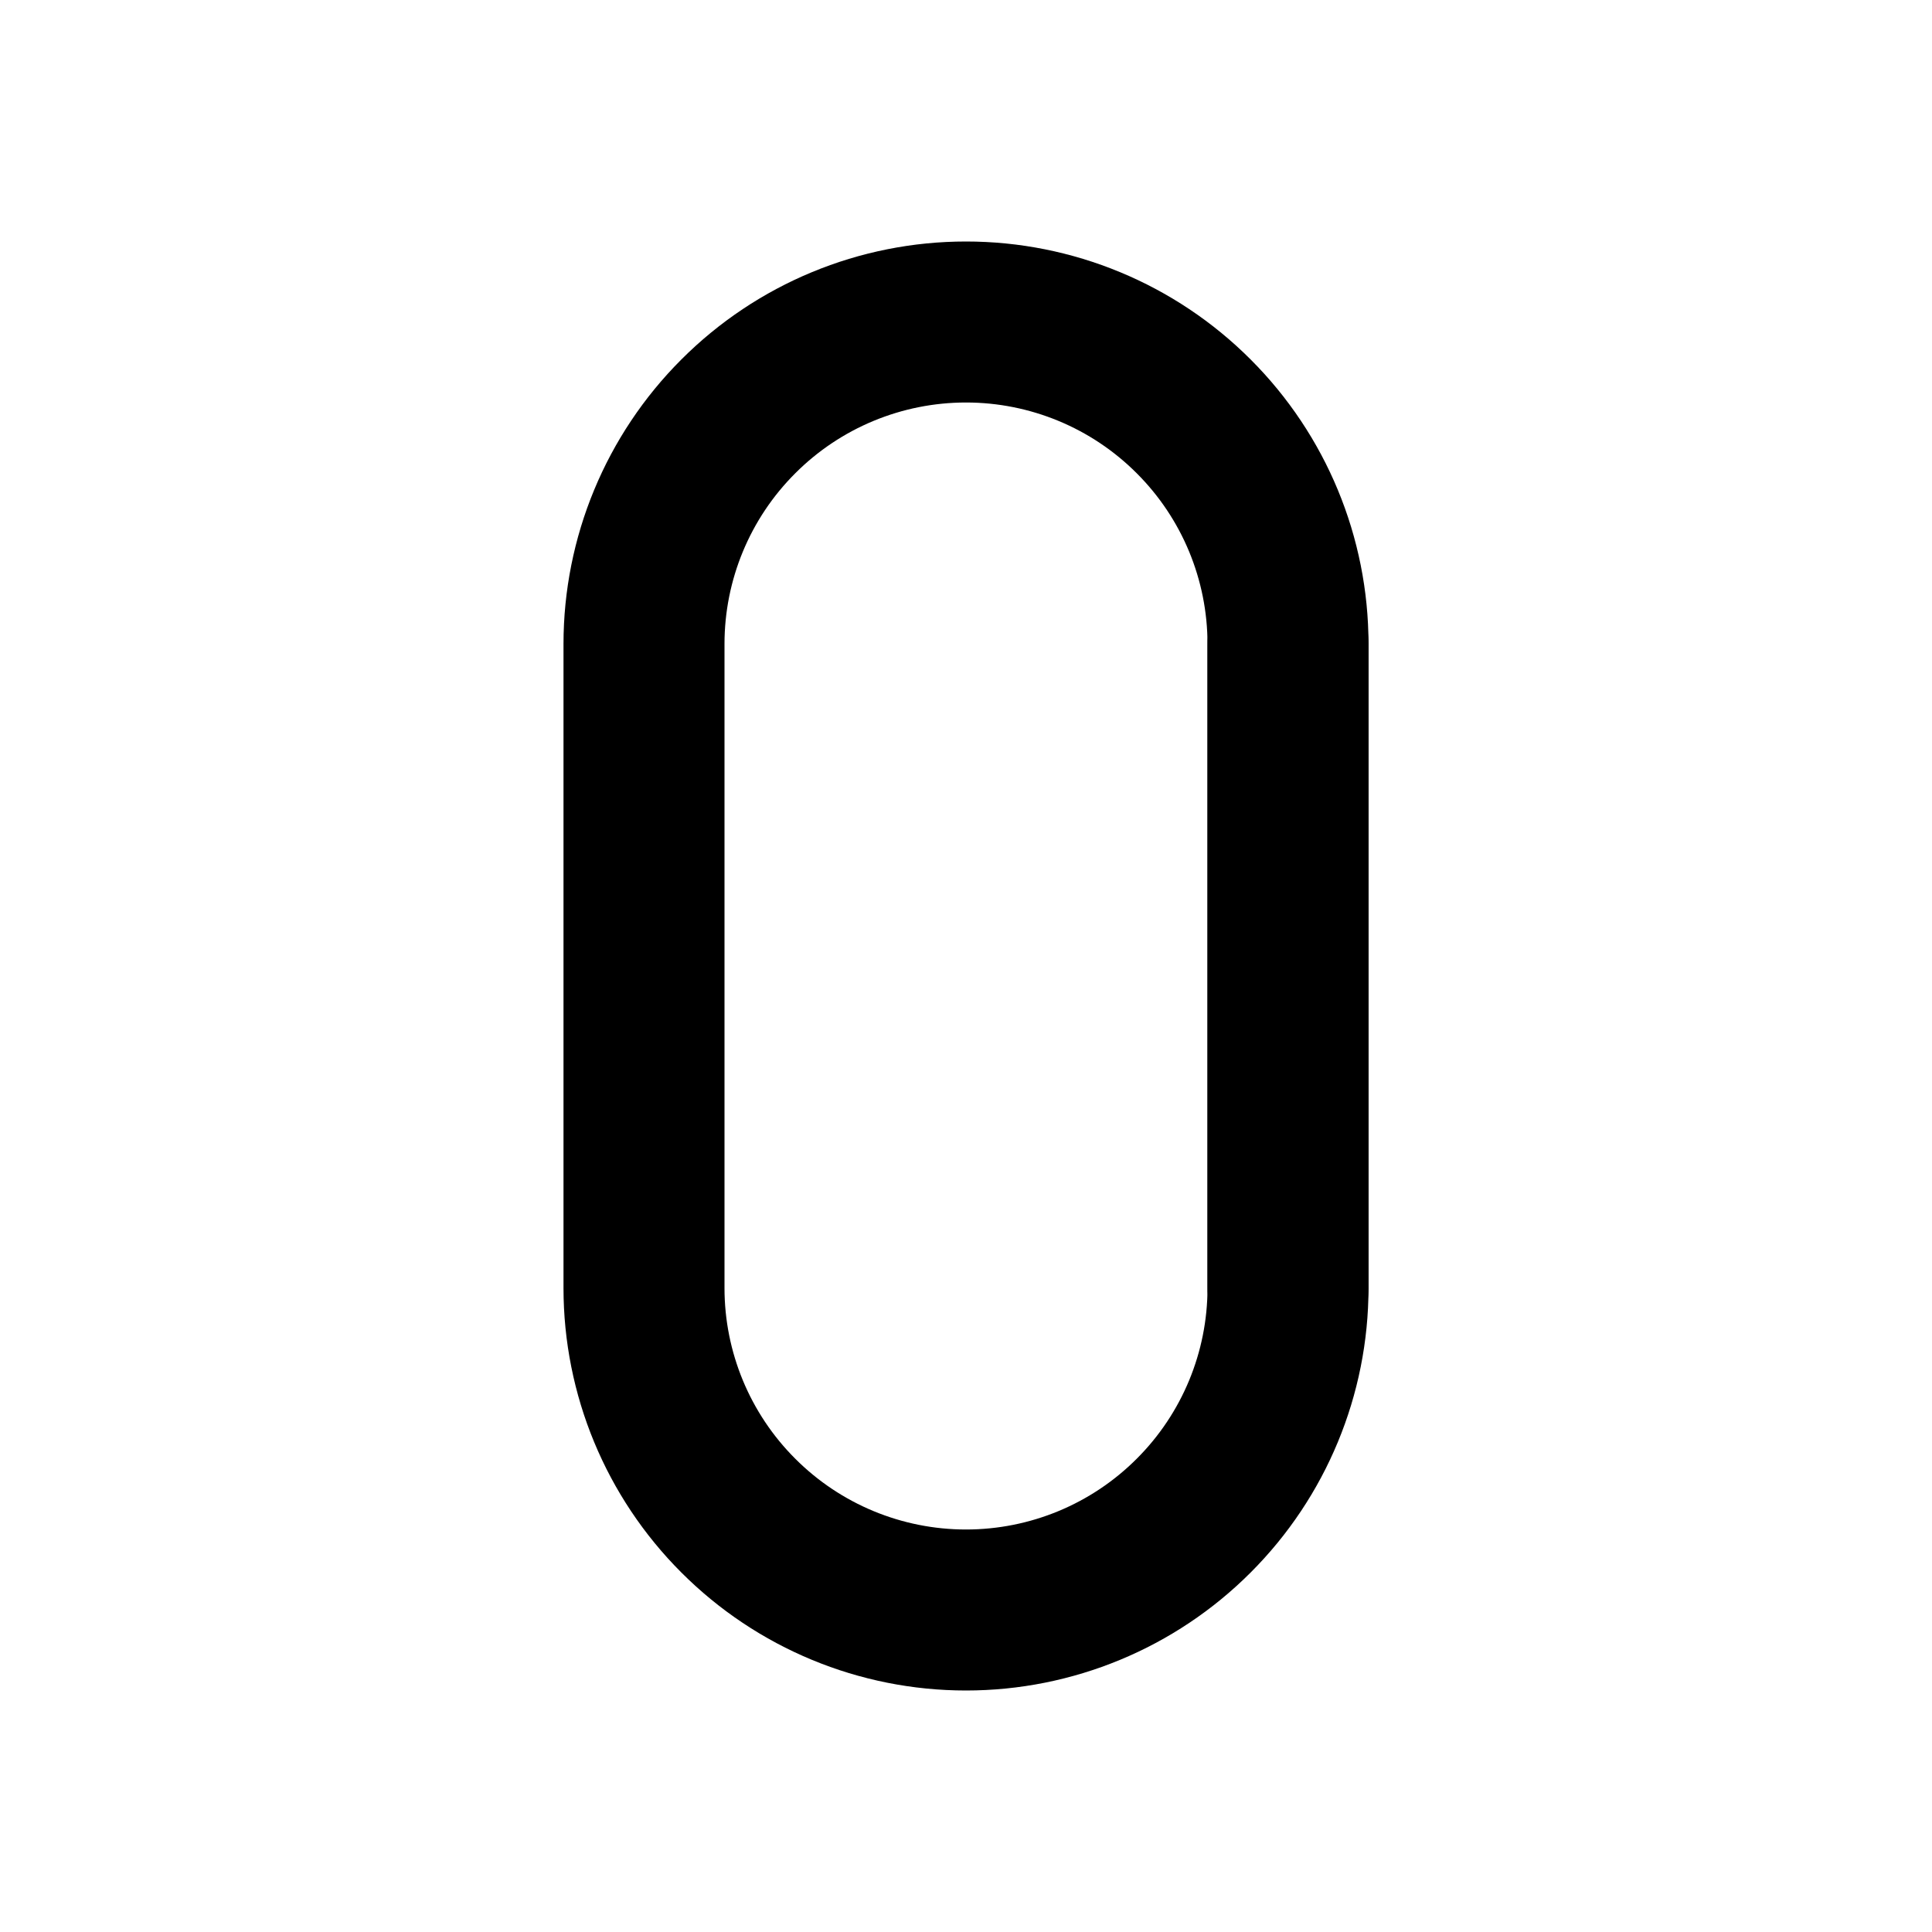 <svg width="24" height="24" viewBox="0 0 24 24" fill="none" xmlns="http://www.w3.org/2000/svg">
<path d="M16 16V8" stroke="black" stroke-width="2" stroke-linecap="round" stroke-linejoin="round"/>
<path d="M12 20C13.061 20 14.078 19.579 14.828 18.828C15.579 18.078 16 17.061 16 16V8C16 6.939 15.579 5.922 14.828 5.172C14.078 4.421 13.061 4 12 4C10.939 4 9.922 4.421 9.172 5.172C8.421 5.922 8 6.939 8 8V16C8 17.061 8.421 18.078 9.172 18.828C9.922 19.579 10.939 20 12 20Z" stroke="black" stroke-width="2" stroke-linecap="round" stroke-linejoin="round"/>
</svg>
